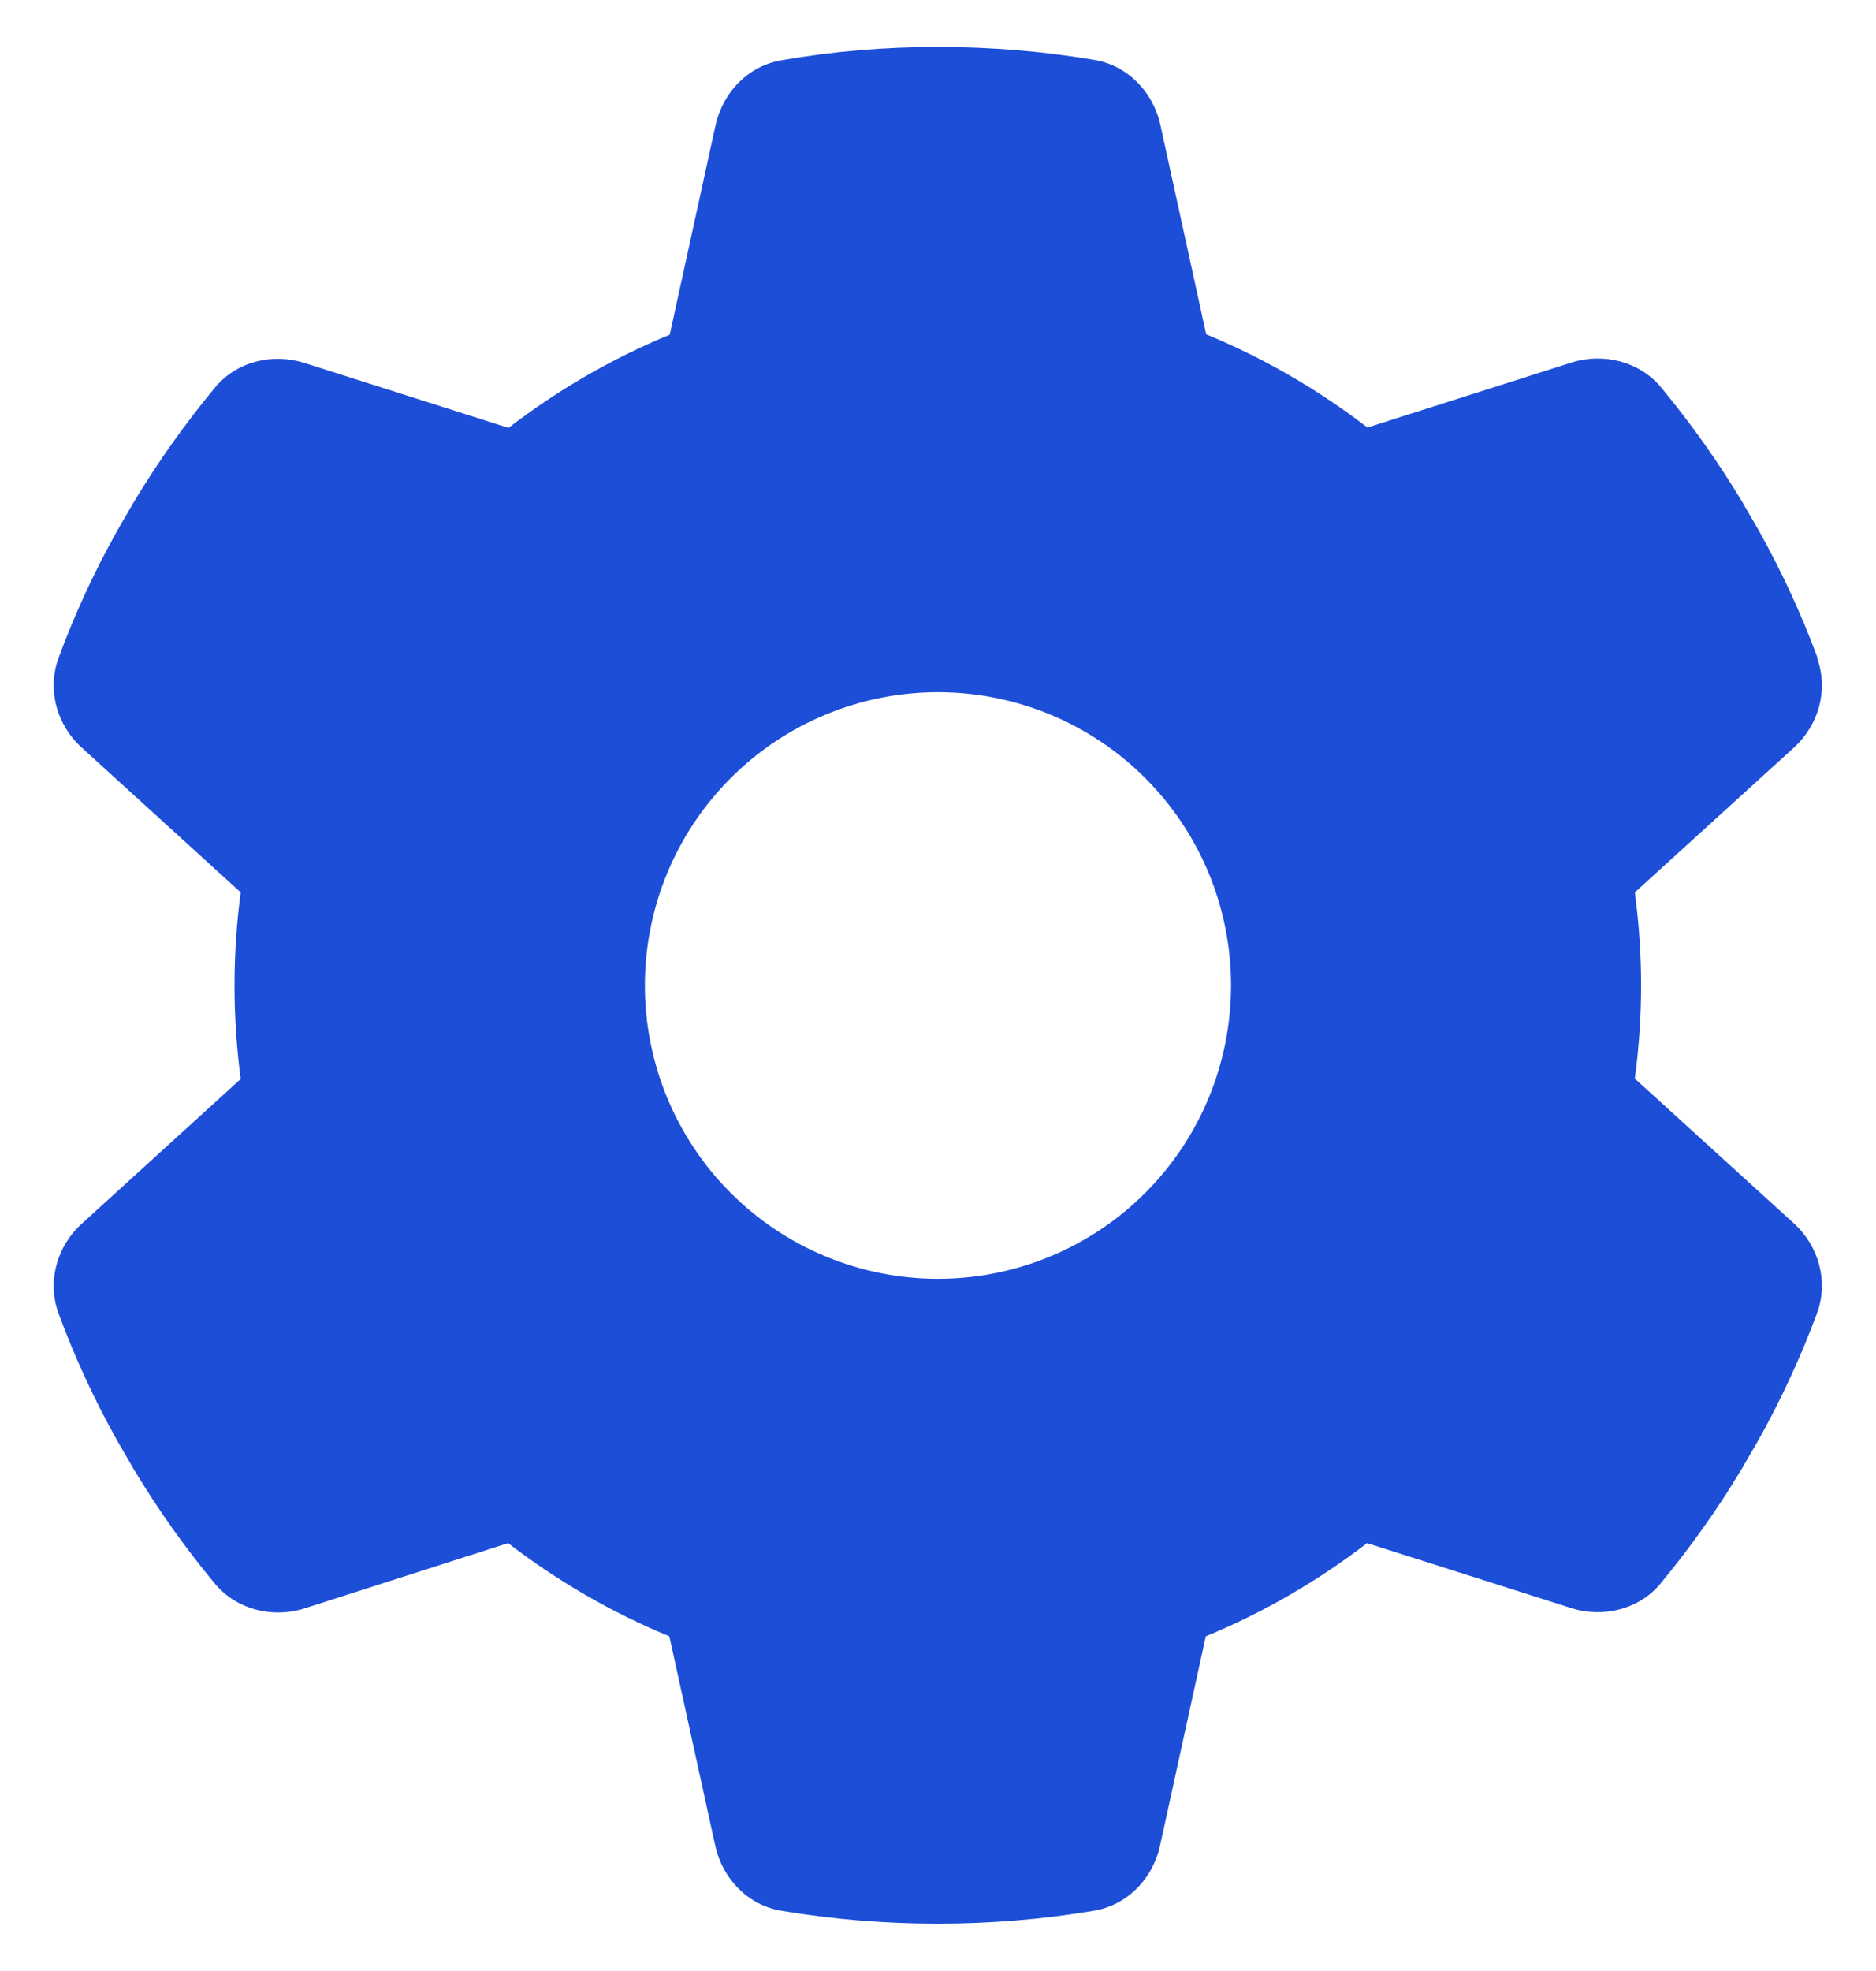 <svg width="20" height="21" viewBox="0 0 20 21" fill="none" xmlns="http://www.w3.org/2000/svg">
<g clip-path="url(#clip0_142_2108)">
<path d="M19.371 7.008C19.496 7.348 19.39 7.727 19.121 7.969L17.429 9.508C17.472 9.832 17.496 10.164 17.496 10.5C17.496 10.836 17.472 11.168 17.429 11.492L19.121 13.031C19.39 13.273 19.496 13.652 19.371 13.992C19.199 14.457 18.992 14.902 18.753 15.332L18.57 15.648C18.312 16.078 18.023 16.484 17.707 16.867C17.476 17.148 17.093 17.242 16.75 17.133L14.574 16.441C14.05 16.844 13.472 17.18 12.855 17.434L12.367 19.664C12.289 20.02 12.015 20.301 11.656 20.359C11.117 20.449 10.562 20.496 9.996 20.496C9.429 20.496 8.875 20.449 8.335 20.359C7.976 20.301 7.703 20.02 7.625 19.664L7.136 17.434C6.519 17.18 5.941 16.844 5.417 16.441L3.246 17.137C2.902 17.246 2.519 17.148 2.289 16.871C1.972 16.488 1.683 16.082 1.425 15.652L1.242 15.336C1.003 14.906 0.796 14.461 0.625 13.996C0.5 13.656 0.605 13.277 0.875 13.035L2.566 11.496C2.523 11.168 2.5 10.836 2.5 10.5C2.5 10.164 2.523 9.832 2.566 9.508L0.875 7.969C0.605 7.727 0.5 7.348 0.625 7.008C0.796 6.543 1.003 6.098 1.242 5.668L1.425 5.352C1.683 4.922 1.972 4.516 2.289 4.133C2.519 3.852 2.902 3.758 3.246 3.867L5.421 4.559C5.945 4.156 6.523 3.82 7.14 3.566L7.628 1.336C7.707 0.98 7.98 0.699 8.339 0.641C8.878 0.547 9.433 0.5 10 0.5C10.566 0.5 11.121 0.547 11.66 0.637C12.019 0.695 12.293 0.977 12.371 1.332L12.859 3.562C13.476 3.816 14.054 4.152 14.578 4.555L16.753 3.863C17.097 3.754 17.48 3.852 17.71 4.129C18.027 4.512 18.316 4.918 18.574 5.348L18.757 5.664C18.996 6.094 19.203 6.539 19.375 7.004L19.371 7.008ZM10 13.625C10.828 13.625 11.623 13.296 12.209 12.71C12.795 12.124 13.124 11.329 13.124 10.5C13.124 9.671 12.795 8.876 12.209 8.29C11.623 7.704 10.828 7.375 10 7.375C9.171 7.375 8.376 7.704 7.79 8.29C7.204 8.876 6.875 9.671 6.875 10.5C6.875 11.329 7.204 12.124 7.79 12.71C8.376 13.296 9.171 13.625 10 13.625Z" fill="#1D4ED8"/>
</g>
<defs>
<clipPath id="clip0_142_2108">
<path d="M0 0.5H20V20.5H0V0.5Z" fill="white"/>
</clipPath>
</defs>
</svg>
